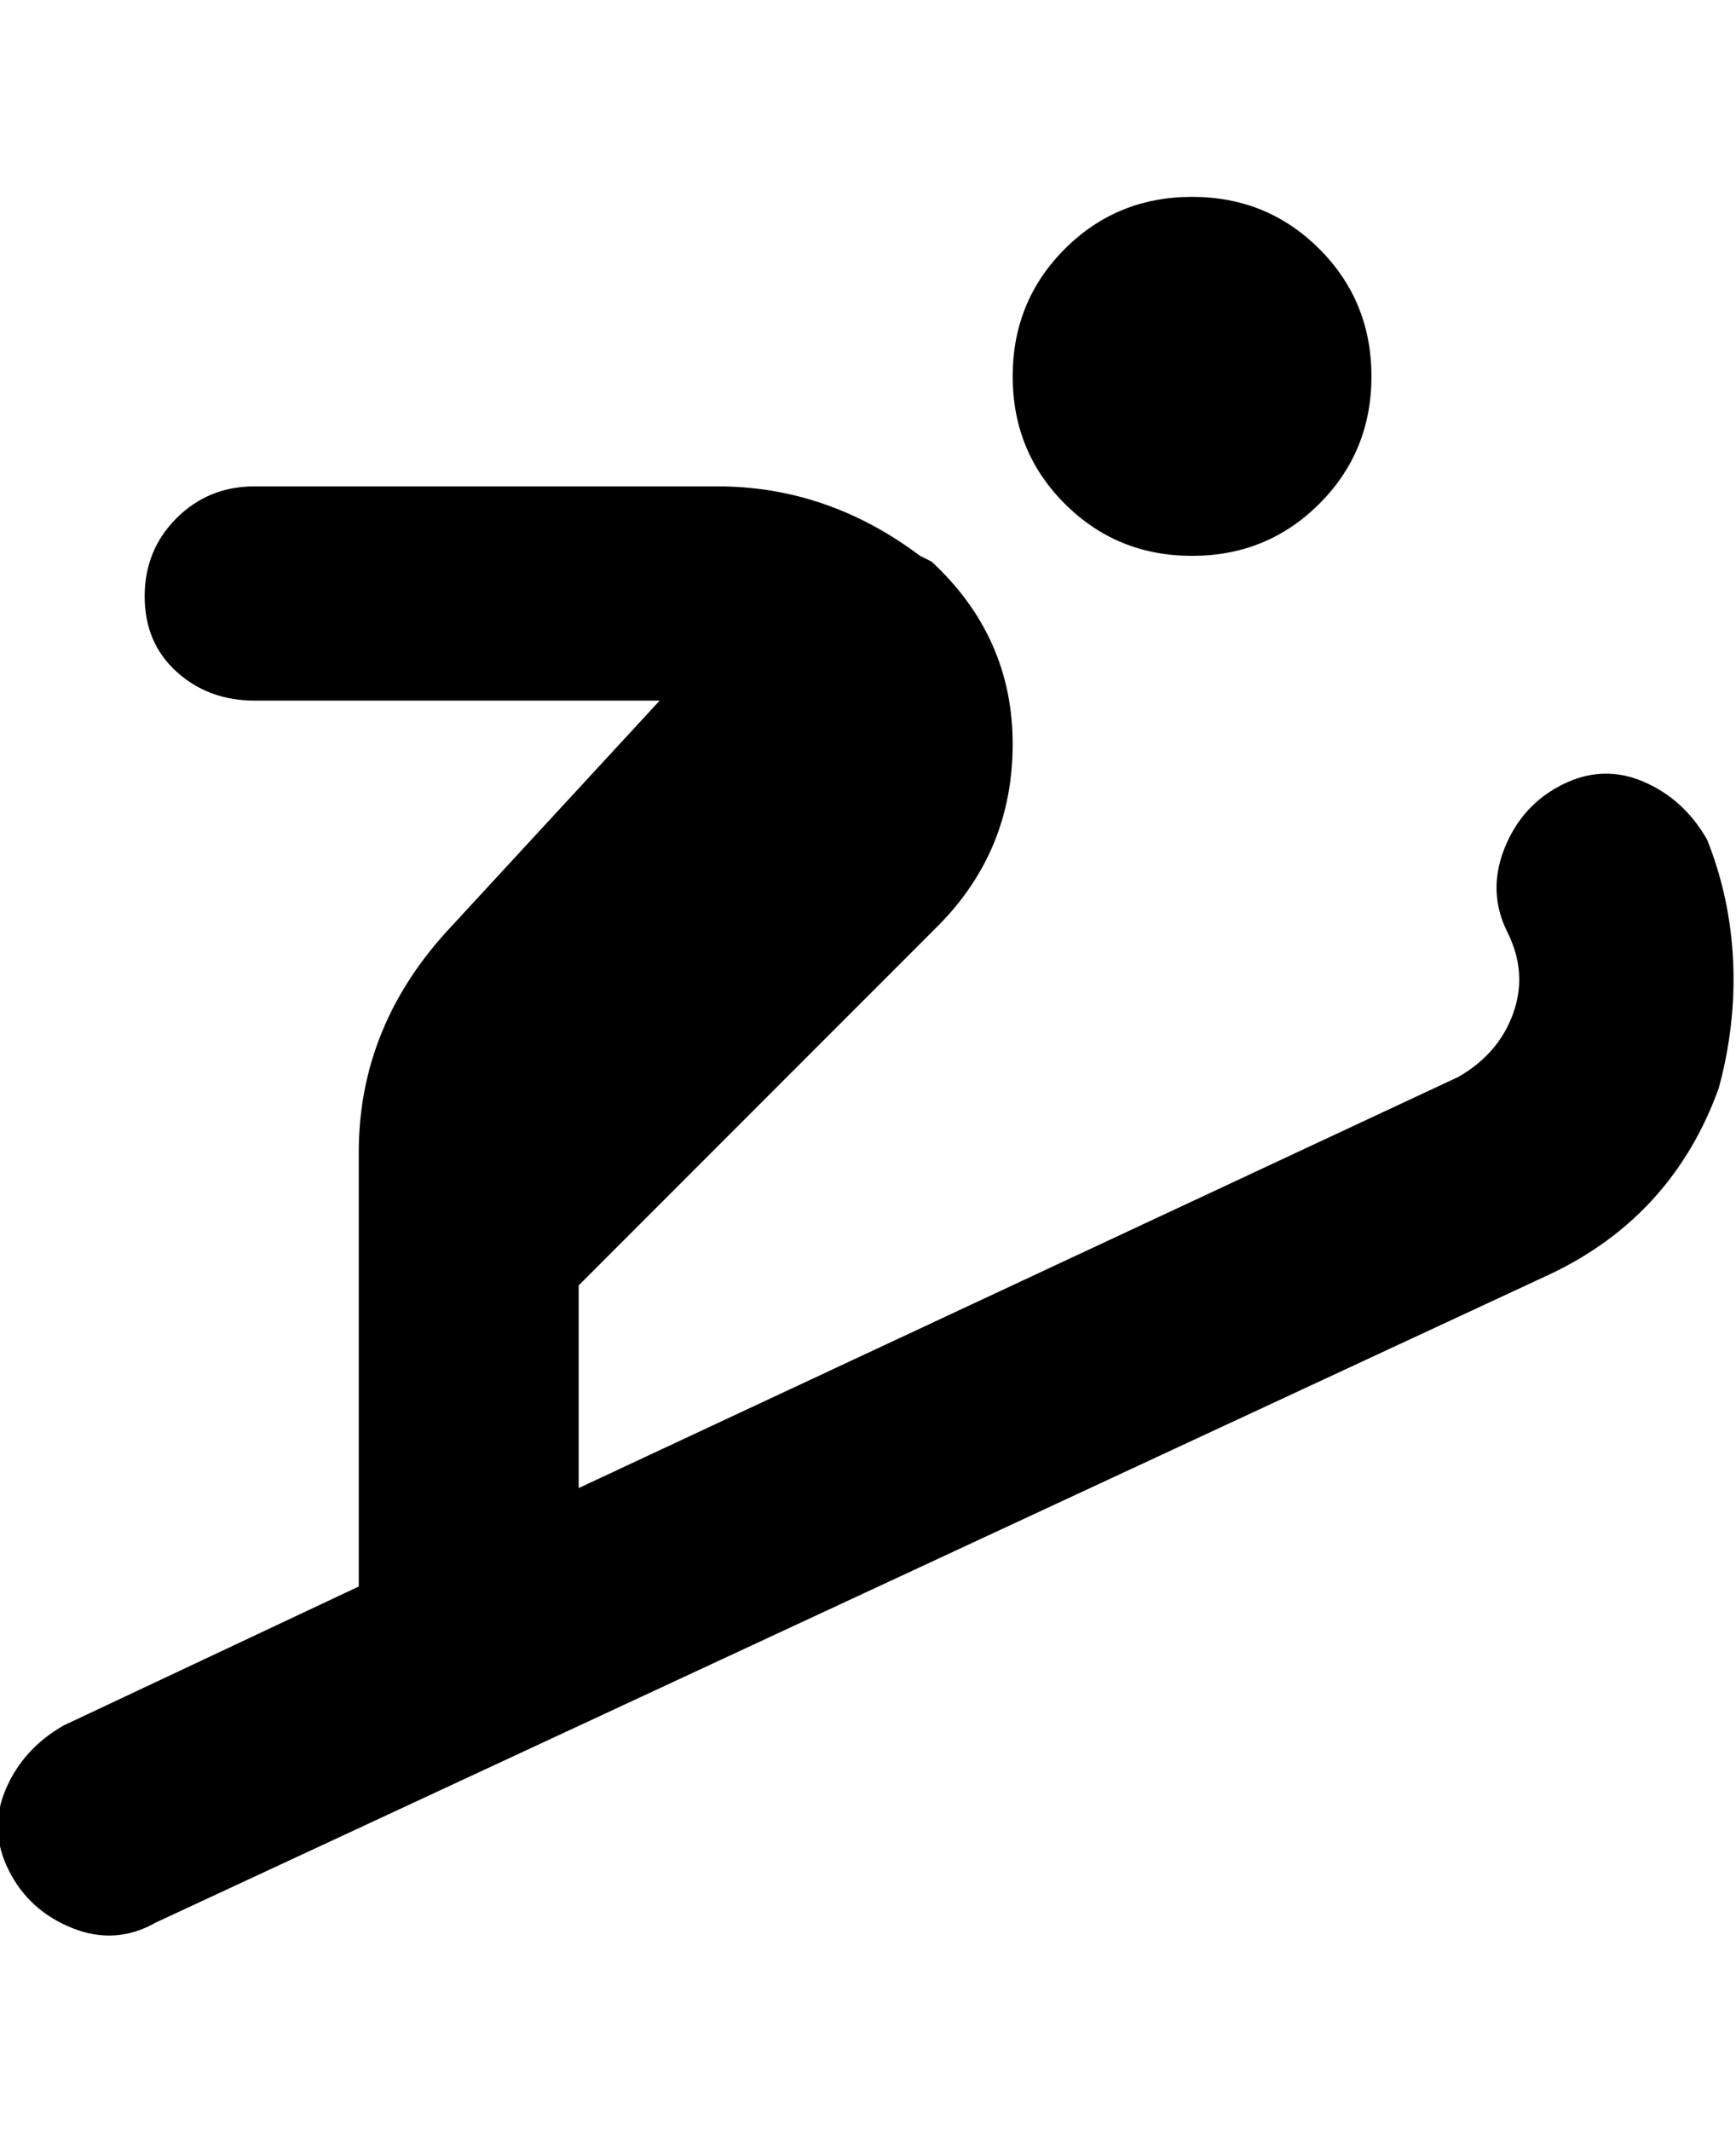 <svg viewBox="0 0 300 368" xmlns="http://www.w3.org/2000/svg"><path d="M297 188q-8 22-29 32L27 332q-7 4-14.5 1t-11-10q-3.5-7-.5-14t10-11l51-24v-75q0-22 16-39l36-39H44q-8 0-13.5-5T25 103q0-8 5.5-13.5T44 84h80q19 0 35 12l2 1q14 13 14 31.5T162 160l-62 62v35l152-71q7-4 9.5-11t-1-14q-3.5-7-.5-14.5t10-11q7-3.5 14-.5t11 10q4 10 4.5 21t-2.5 22zm-91-92q13 0 22-9t9-22q0-13-9-22t-22-9q-13 0-22 9t-9 22q0 13 9 22t22 9z"/></svg>